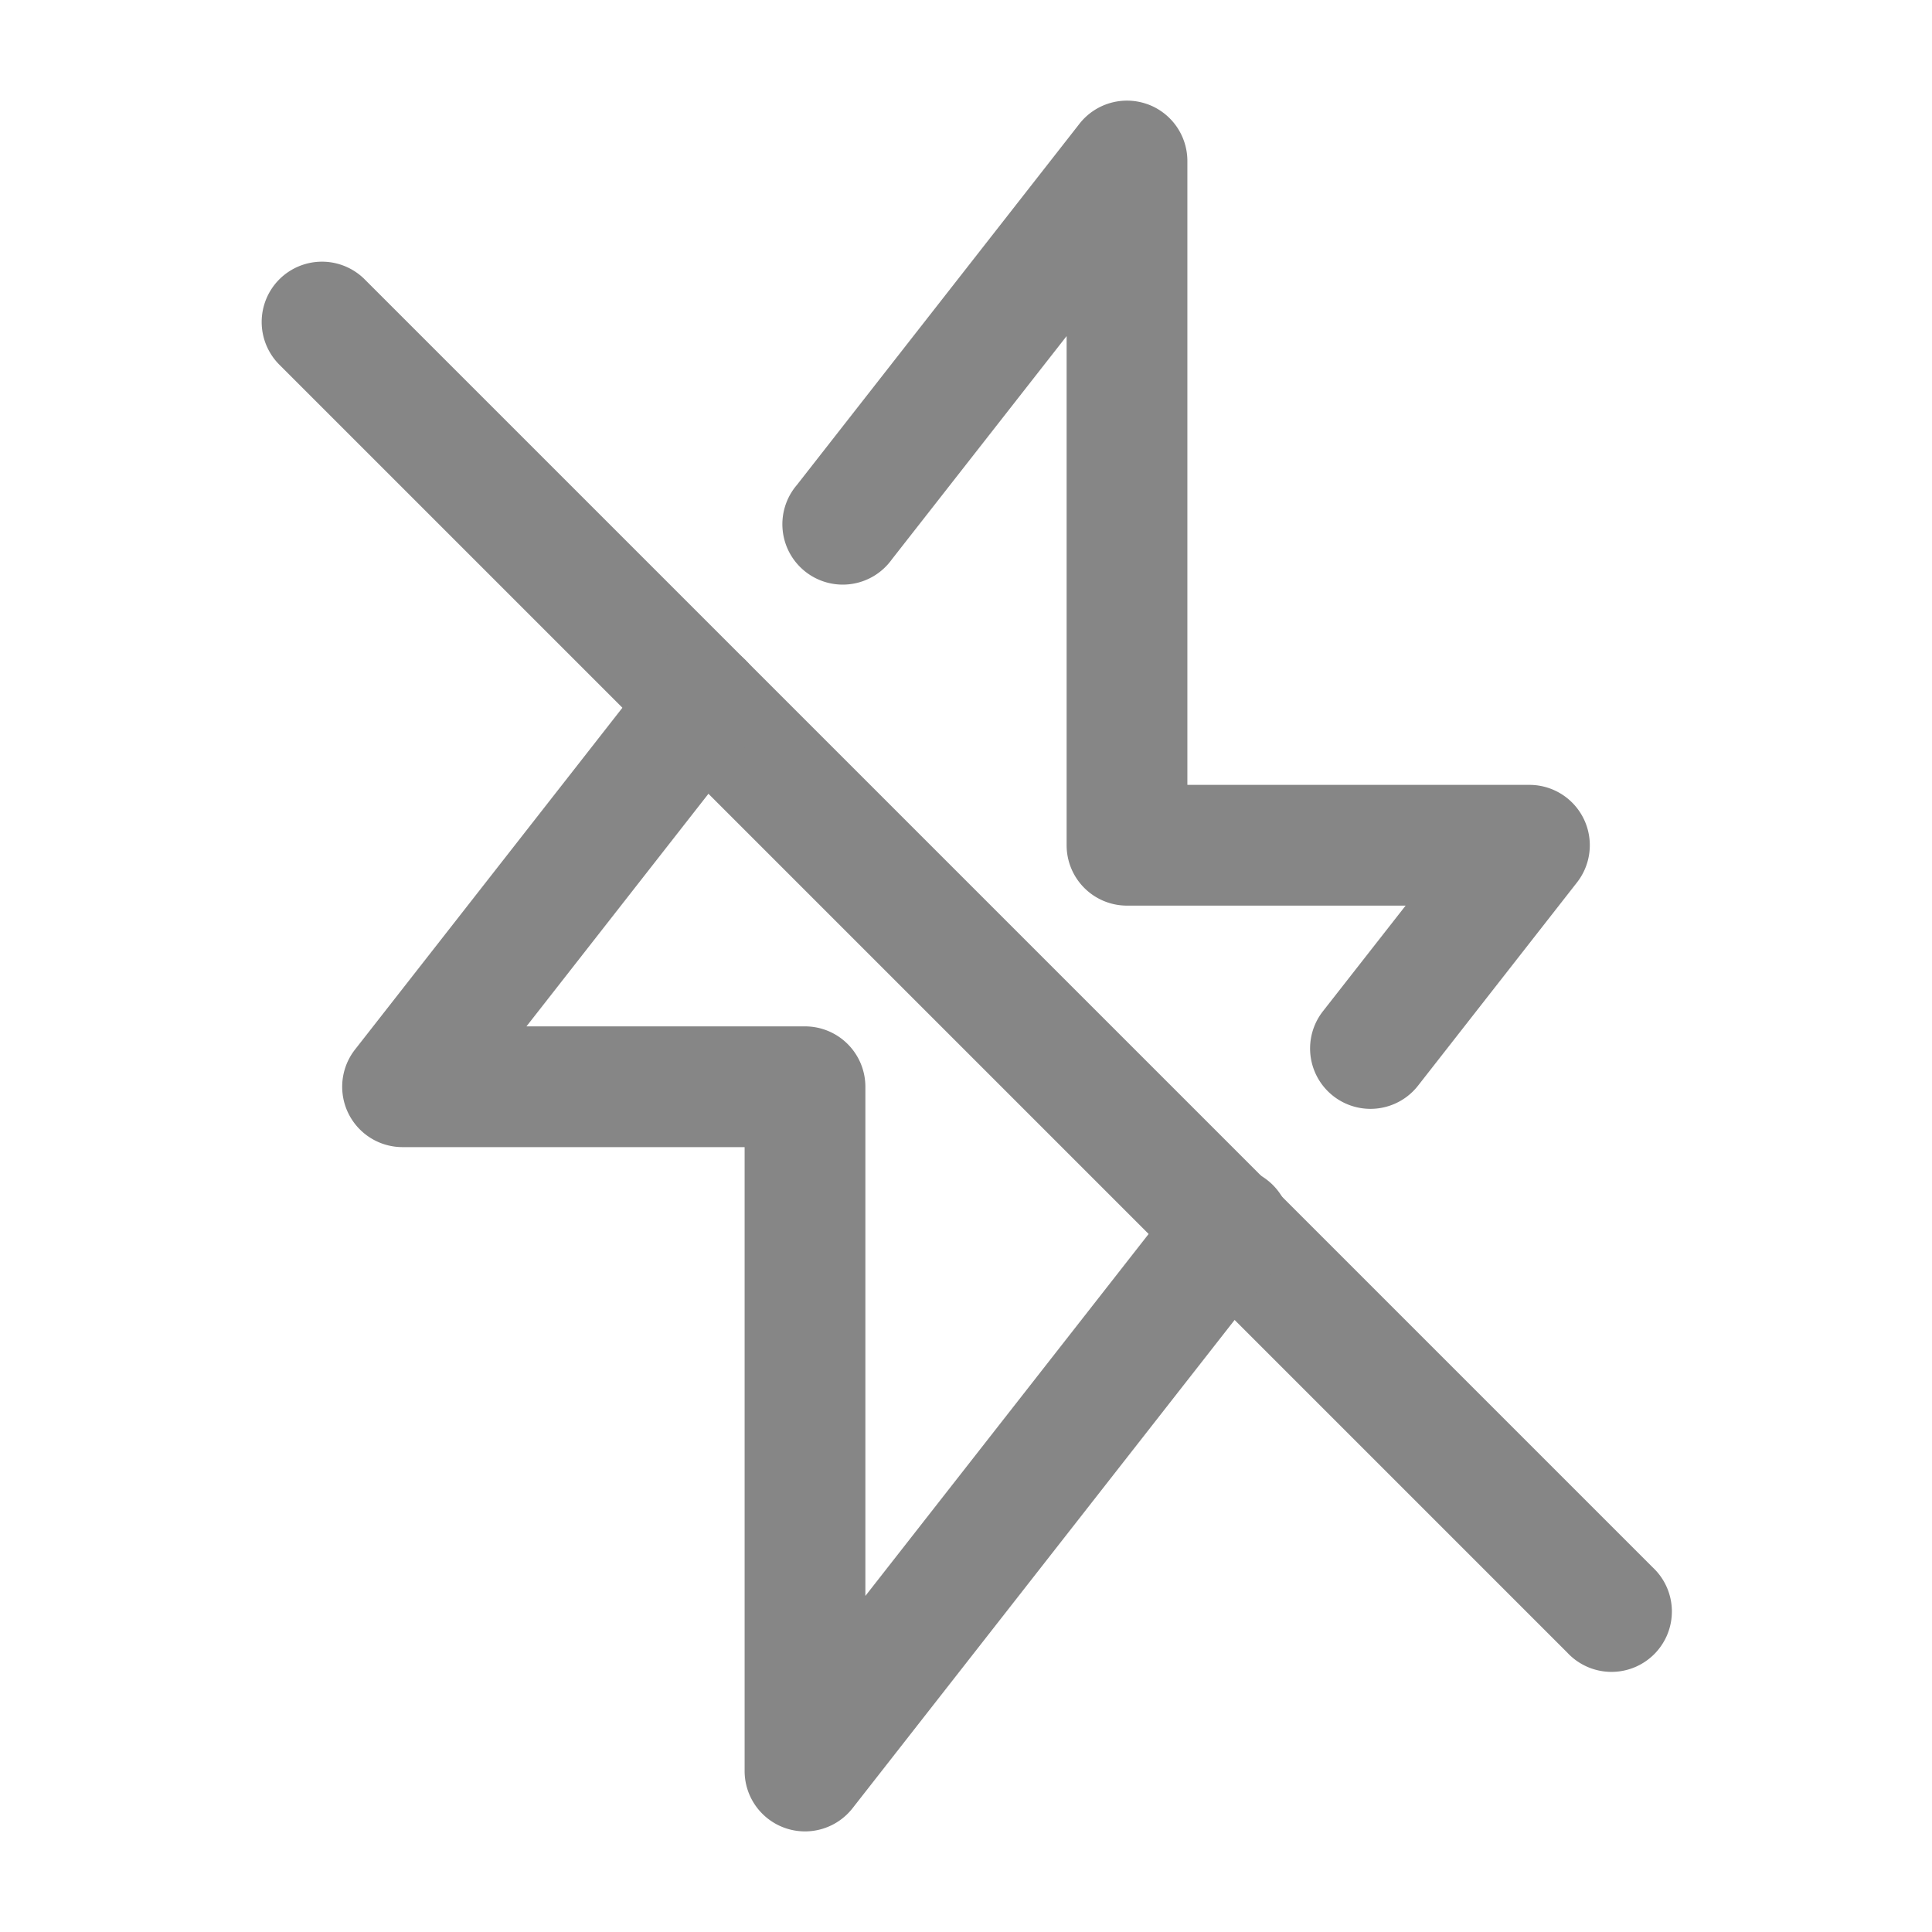 <svg width="24" height="24" fill="none" xmlns="http://www.w3.org/2000/svg">
    <path fill-rule="evenodd" clip-rule="evenodd" d="M3.47 3.47a.75.75 0 0 1 1.06 0l16 16a.75.75 0 1 1-1.06 1.06l-16-16a.75.75 0 0 1 0-1.06Z" fill="#868686"/>
    <path fill-rule="evenodd" clip-rule="evenodd" d="M14.245 1.291A.75.75 0 0 1 14.75 2v7.75H19a.75.75 0 0 1 .59 1.212l-1.975 2.525a.75.75 0 1 1-1.181-.925l1.027-1.312H14a.75.75 0 0 1-.75-.75V4.175L11.078 6.95a.75.75 0 1 1-1.18-.924l3.511-4.488a.75.75 0 0 1 .835-.247Zm-5.051 6.85a.75.75 0 0 1 .128 1.053L6.54 12.75H10a.75.75 0 0 1 .75.75v6.325l3.928-5.019a.75.75 0 1 1 1.18.925l-5.267 6.731A.75.75 0 0 1 9.25 22v-7.75H5a.75.75 0 0 1-.59-1.212L8.14 8.27a.75.75 0 0 1 1.053-.129Z" fill="#868686"/>
</svg>

